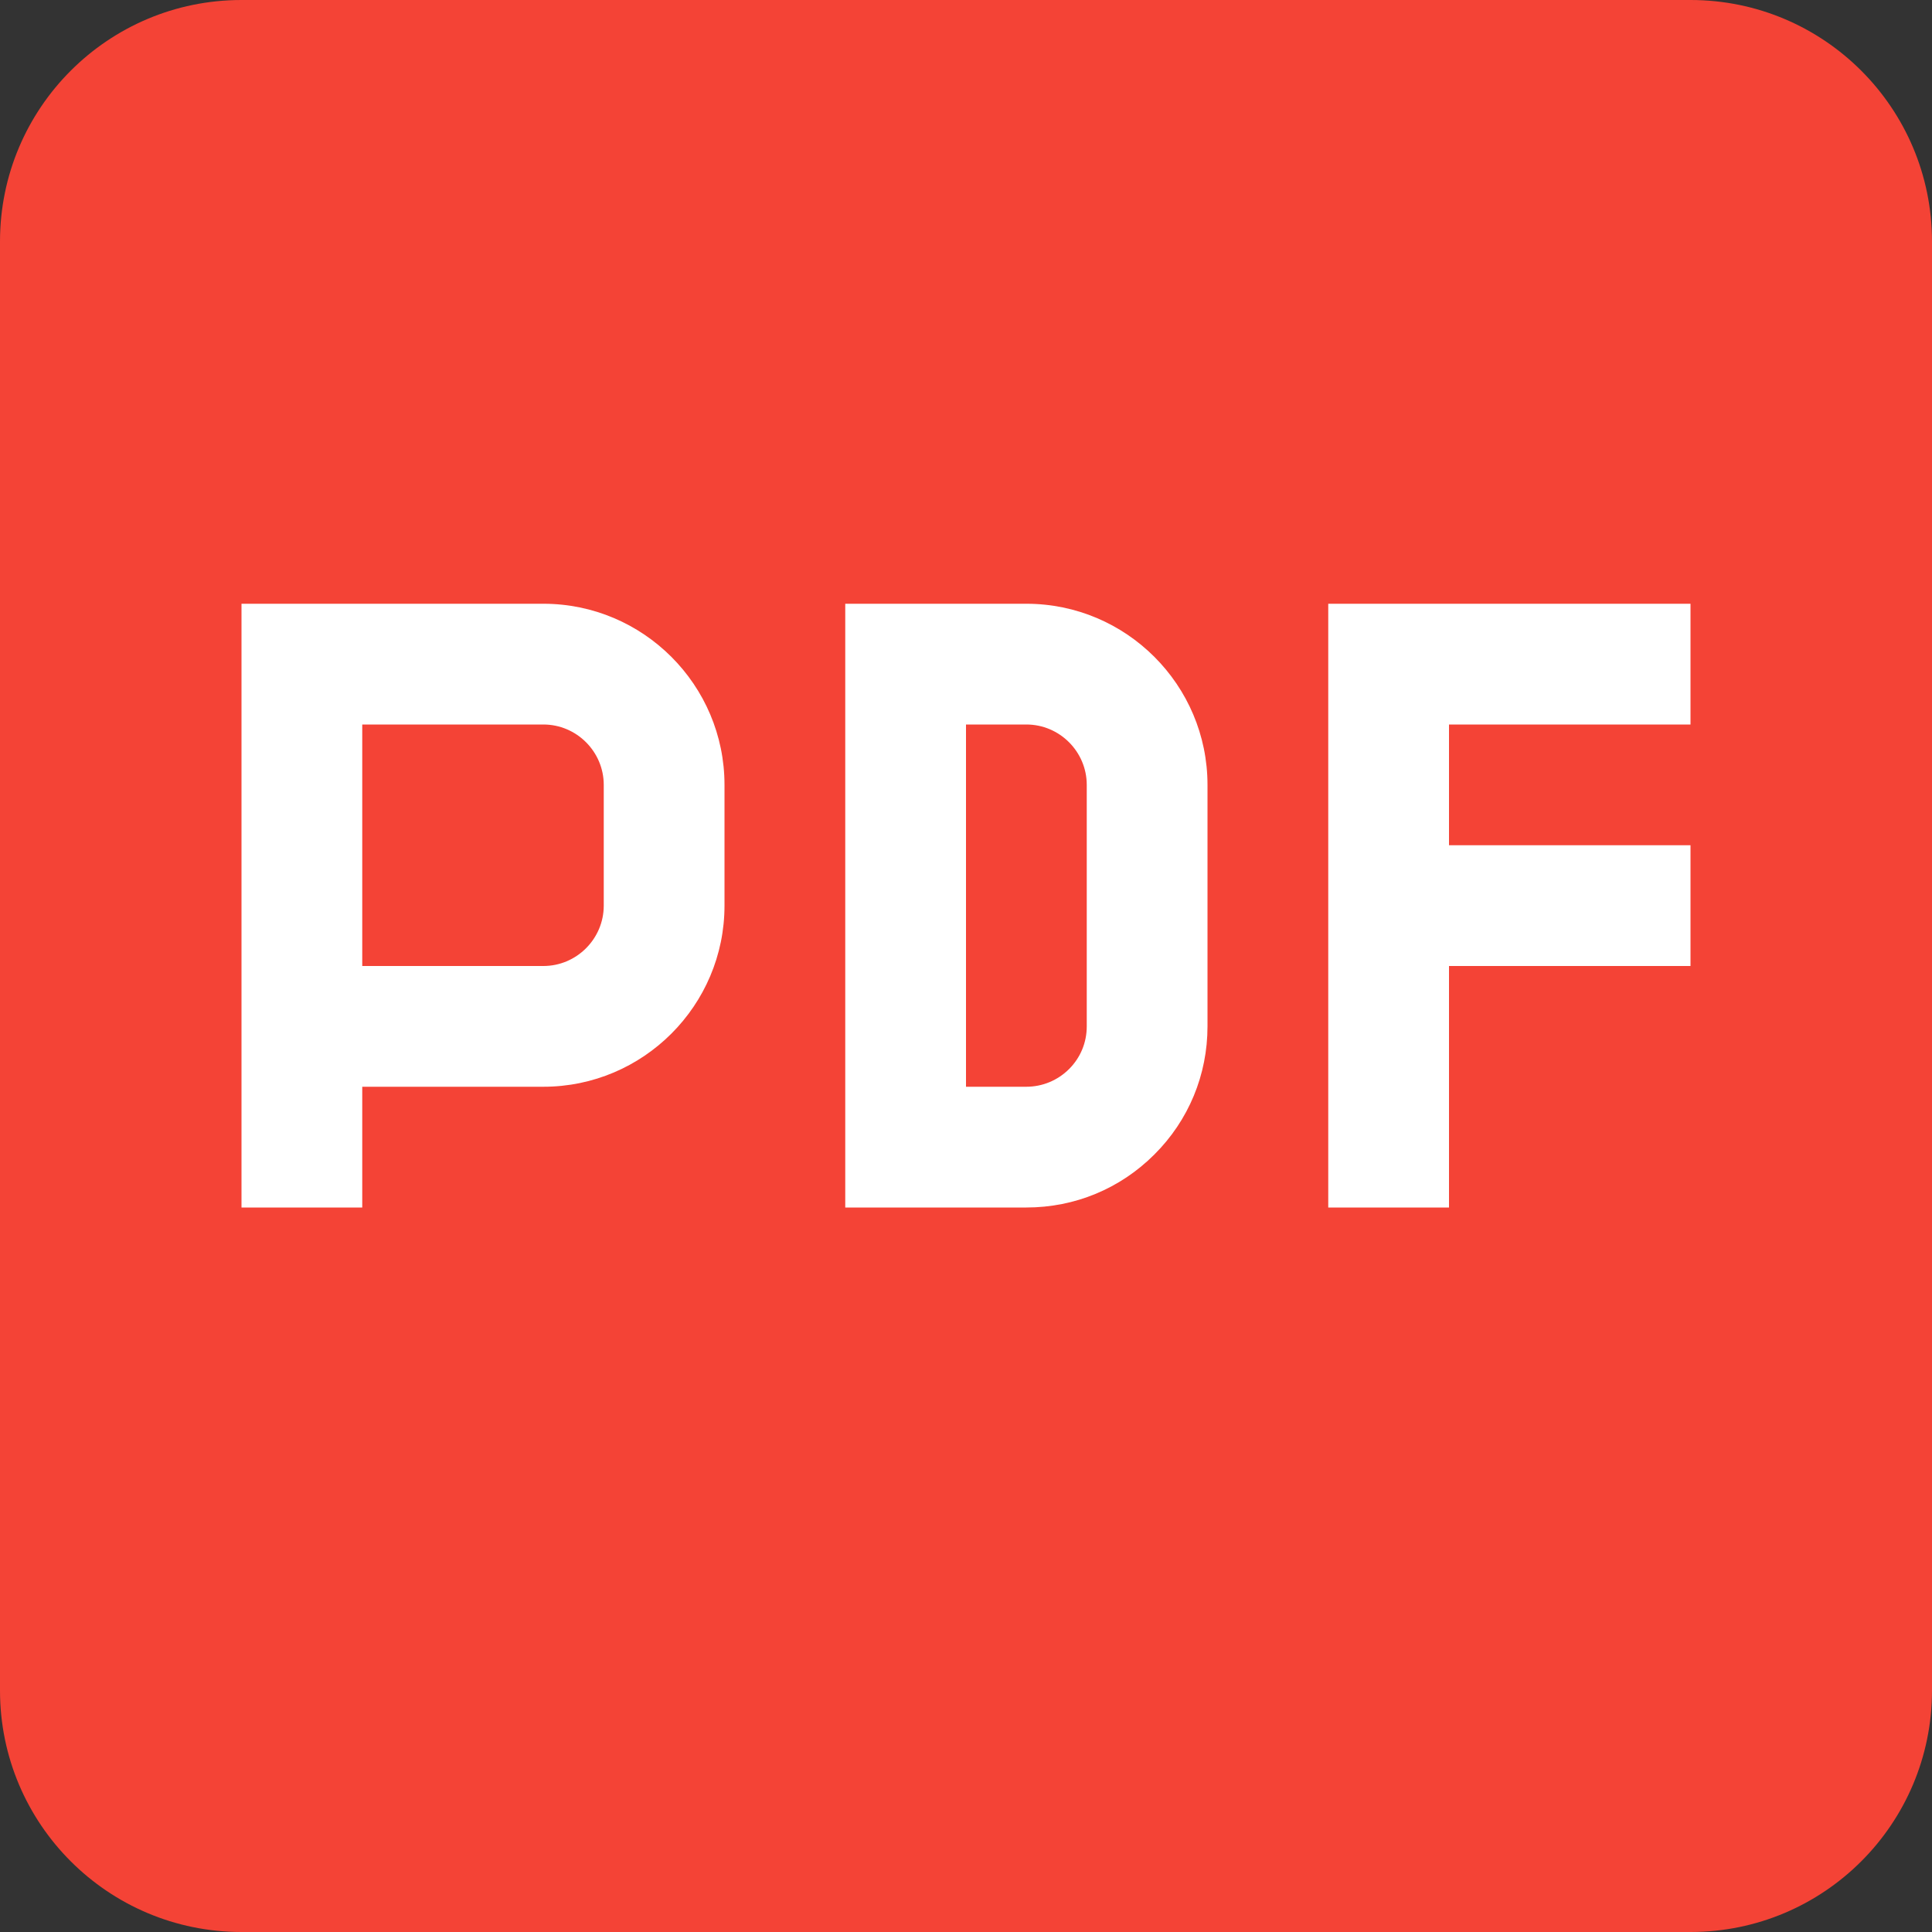 <svg xmlns="http://www.w3.org/2000/svg" width="16px" height="16px" viewBox="0 0 16 16">
<rect x="0" y="0" width="16" height="16" fill="#333333" stroke="none"/>
<path fill="#F44336" d="M14,16H2c-1.105,0-2-0.895-2-2V2c0-1.105,0.895-2,2-2h12c1.105,0,2,0.895,2,2v12 C16,15.105,15.105,16,14,16z"/>
<path fill="#FFFFFF" d="M4.5,5H2v5h1V9h1.5C5.327,9,6,8.327,6,7.5v-1C6,5.673,5.327,5,4.5,5z M5,7.5C5,7.775,4.775,8,4.5,8H3
	V6h1.5C4.775,6,5,6.225,5,6.5V7.5z M8.5,5H7v5h1.497c0.001,0,0.002,0,0.003,0c0.4,0,0.776-0.155,1.06-0.439
	C9.844,9.278,10,8.901,10,8.5v-2C10,5.673,9.327,5,8.5,5z M9,8.5c0,0.134-0.052,0.259-0.146,0.353S8.633,9,8.5,9H8.499H8
	V6h0.5C8.775,6,9,6.225,9,6.5V8.5z M12,6v1h2v1h-2v2h-1V8V7V5h3v1H12z"/>
</svg>
